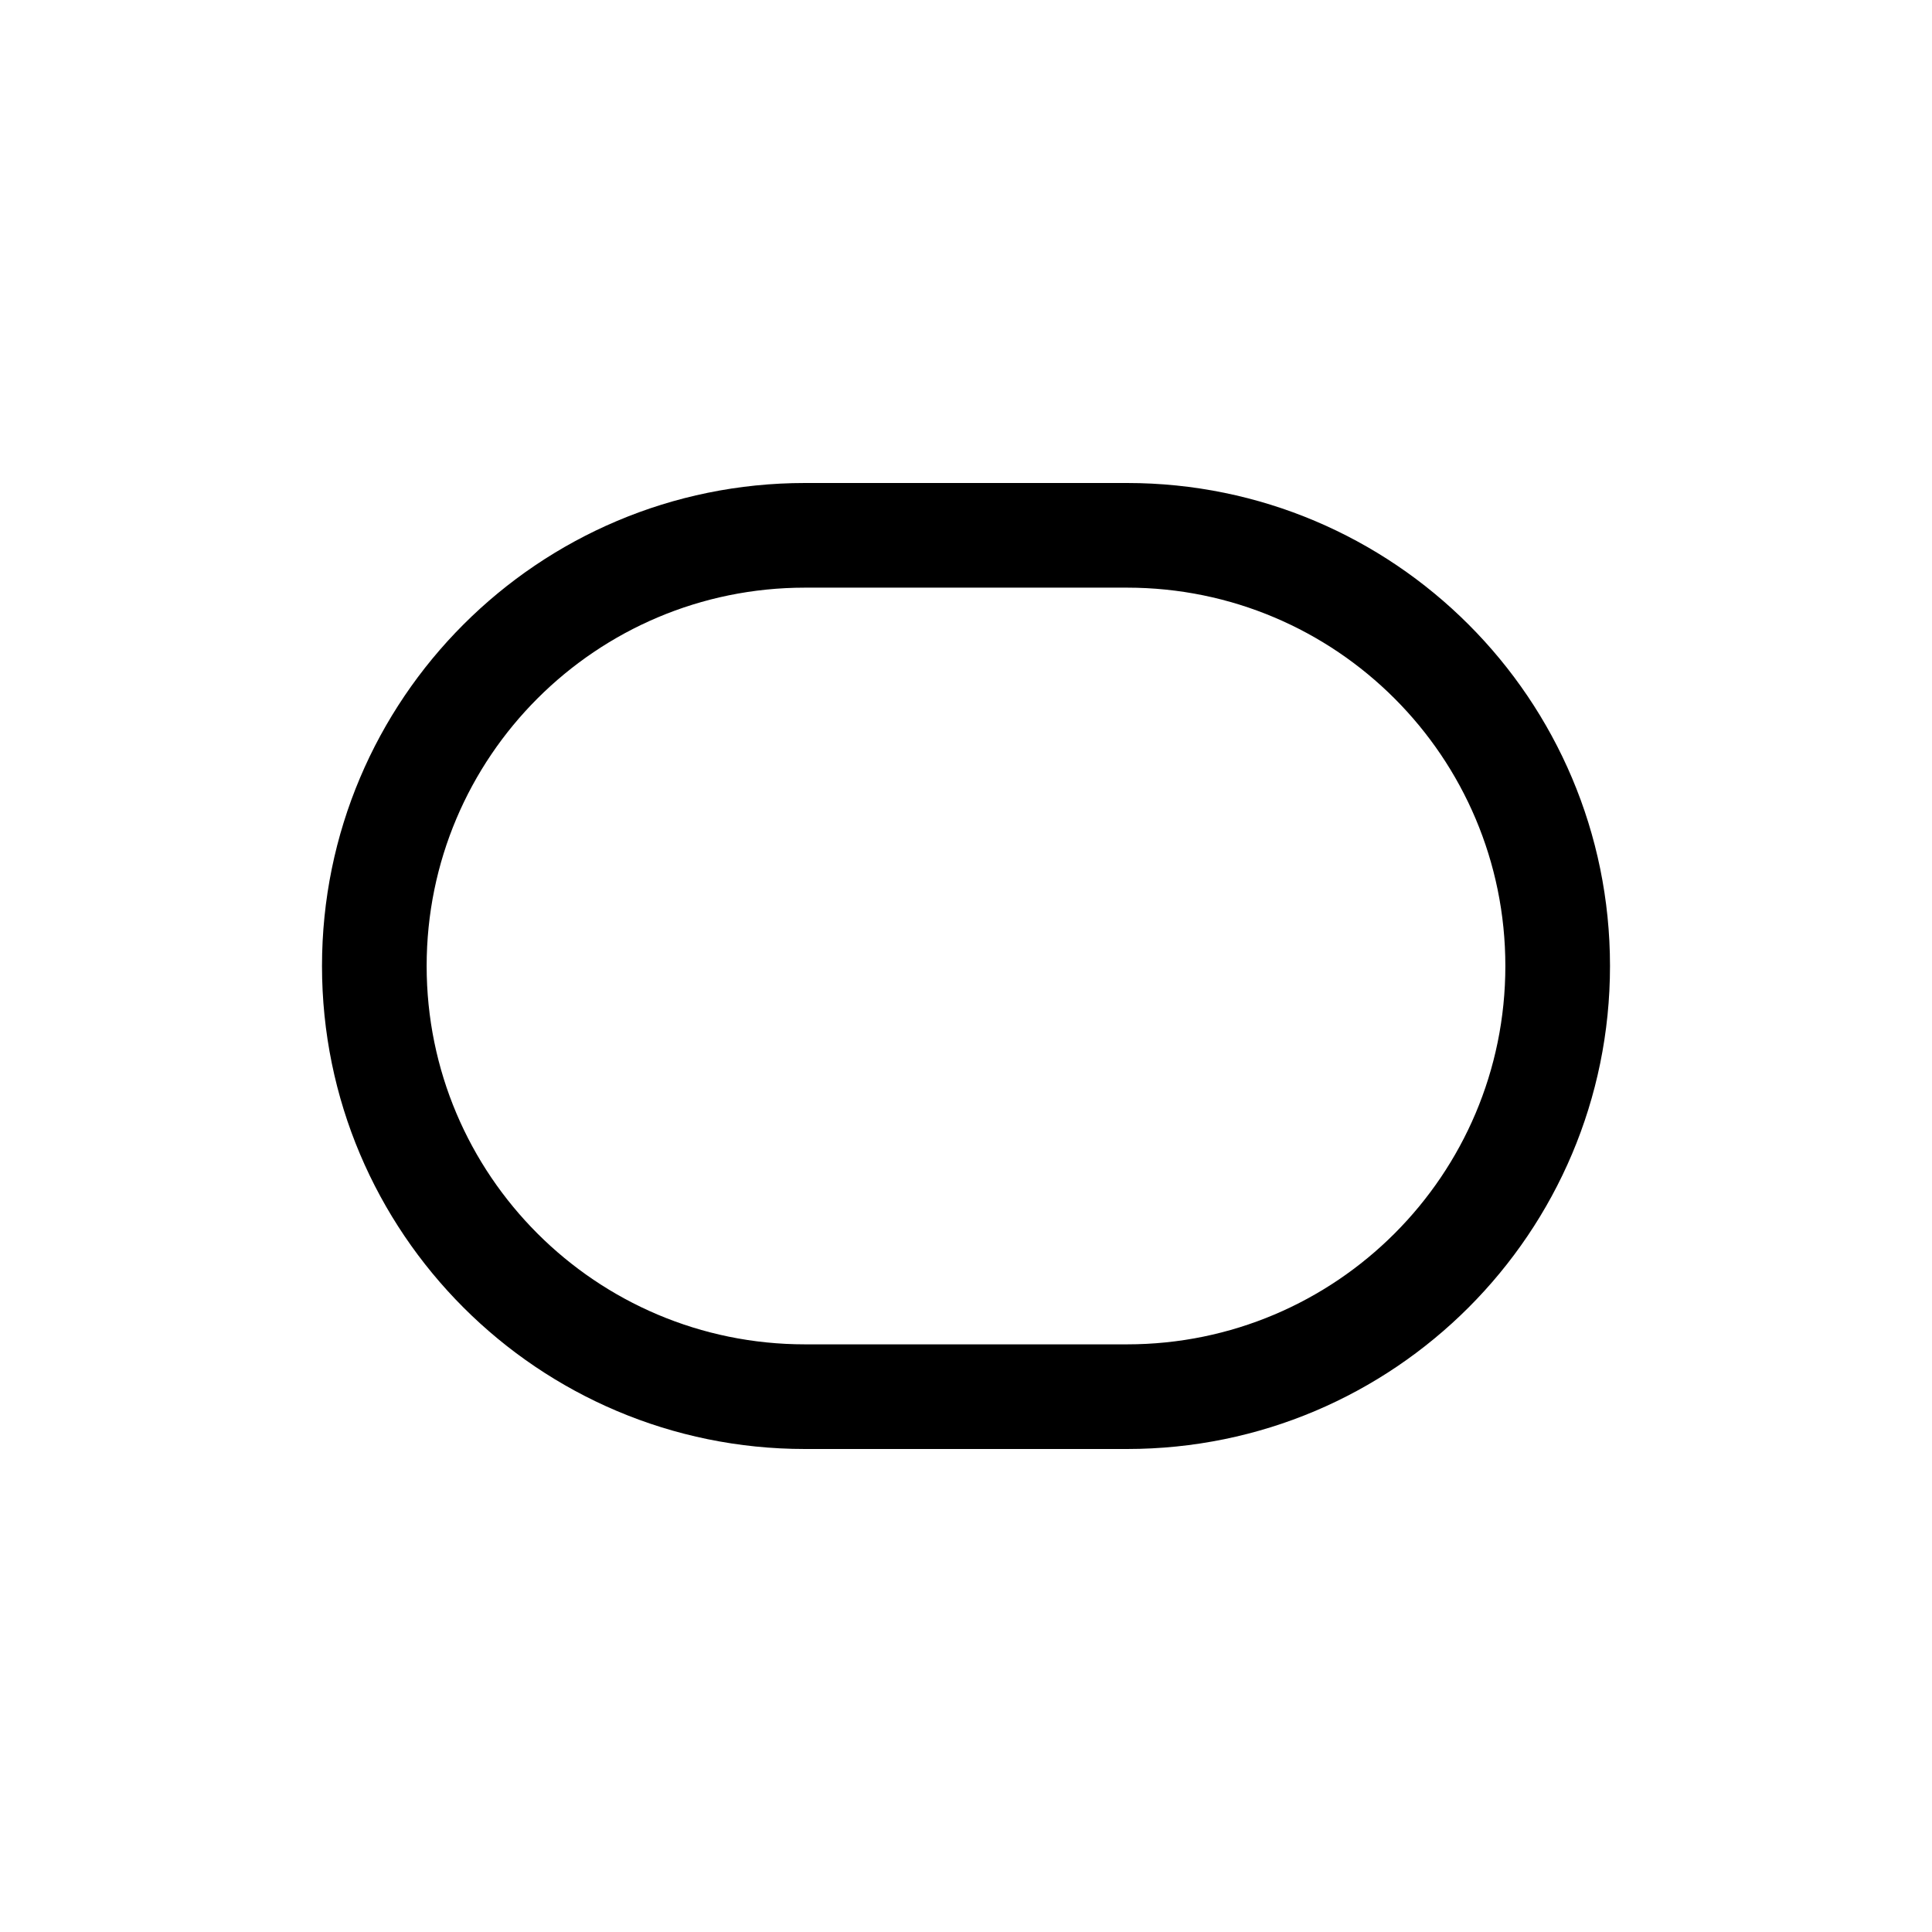 <svg width="48" height="48" viewBox="0 0 48 48" fill="none" xmlns="http://www.w3.org/2000/svg">
<path fill-rule="evenodd" clip-rule="evenodd" d="M20 12C13.373 12 8 17.373 8 24C8 30.627 13.373 36 20 36H28C34.627 36 40 30.627 40 24C40 17.373 34.627 12 28 12H20ZM28 14.6H20C14.809 14.6 10.6 18.808 10.6 24C10.6 29.192 14.809 33.4 20 33.4H28C33.191 33.4 37.4 29.192 37.4 24C37.4 18.808 33.191 14.6 28 14.6Z" fill="black"/>
</svg>
